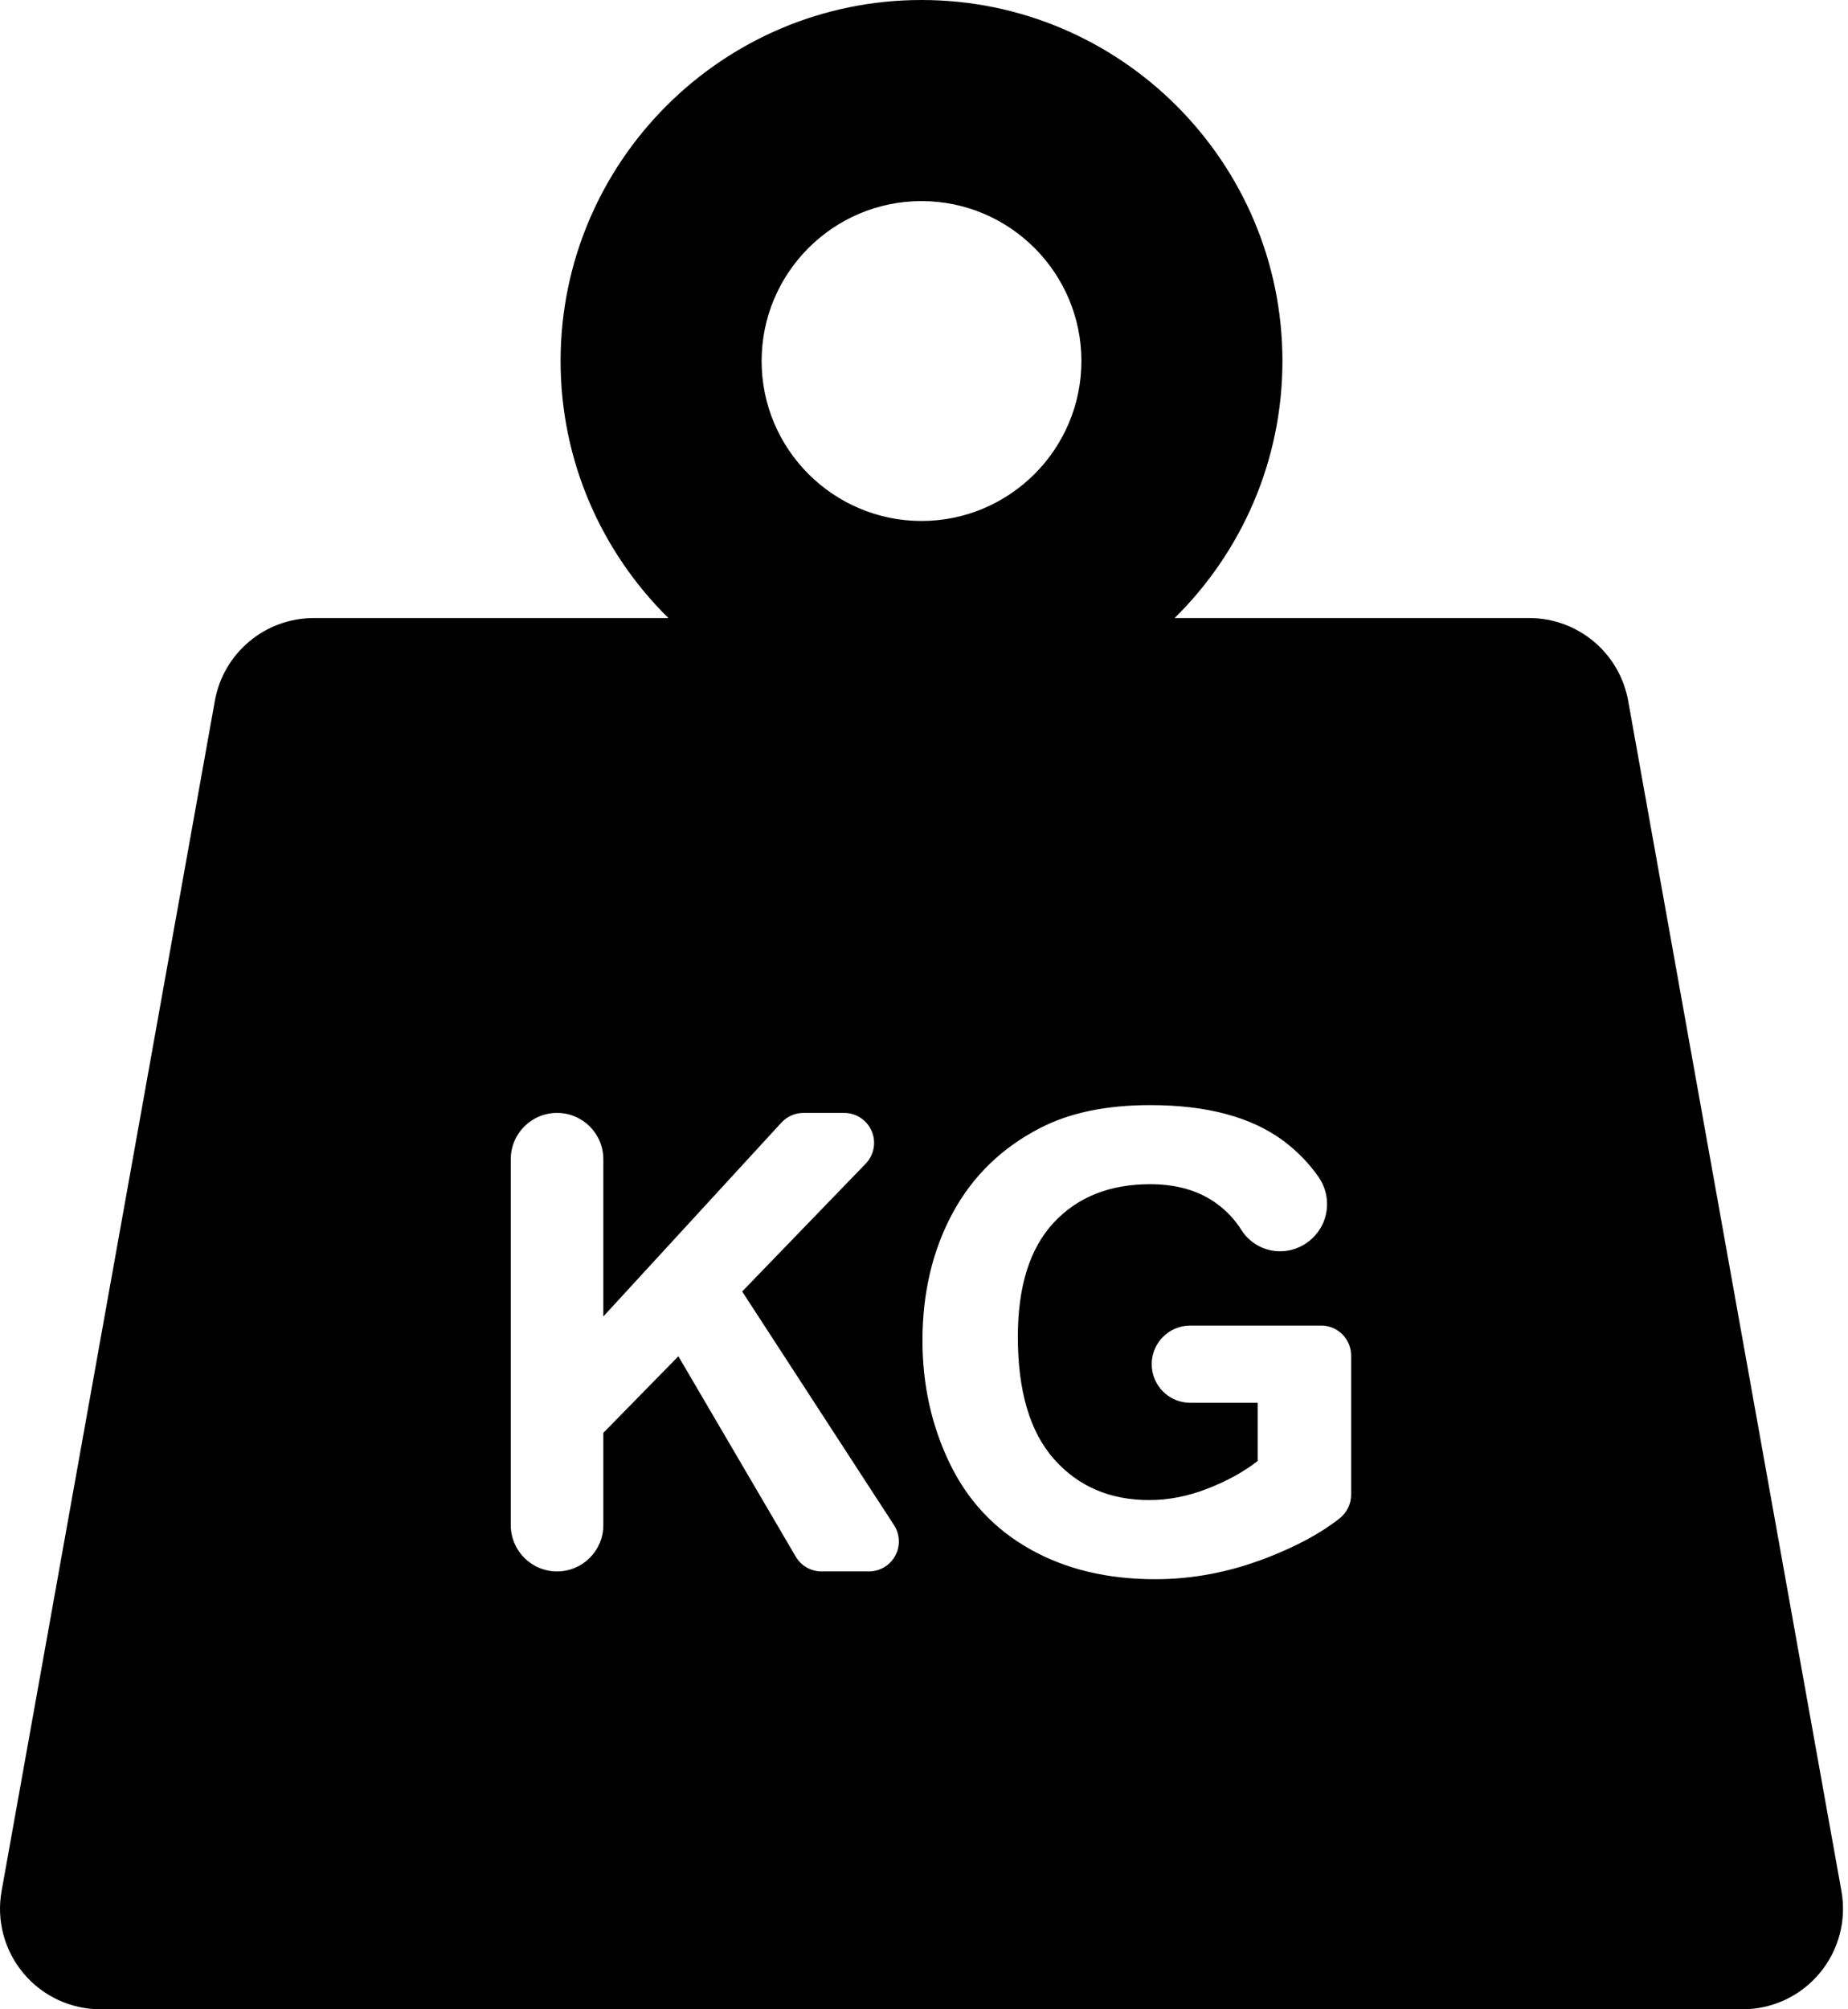 <svg width="23" height="25" viewBox="0 0 23 25" fill="none" xmlns="http://www.w3.org/2000/svg">
<path d="M22.918 23.528L20.264 8.72C20.157 8.124 19.639 7.69 19.033 7.69H14.619C15.446 6.875 15.961 5.742 15.961 4.492C15.961 2.015 13.946 0 11.469 0C8.992 0 6.977 2.015 6.977 4.492C6.977 5.742 7.492 6.875 8.319 7.69H3.905C3.299 7.69 2.781 8.124 2.674 8.72L0.02 23.528C-0.046 23.893 0.054 24.268 0.292 24.552C0.529 24.836 0.881 25 1.251 25H21.687C22.058 25 22.409 24.836 22.646 24.552C22.884 24.268 22.984 23.893 22.918 23.528ZM11.469 2.502C12.566 2.502 13.459 3.394 13.459 4.492C13.459 5.589 12.566 6.482 11.469 6.482C10.372 6.482 9.479 5.589 9.479 4.492C9.479 3.394 10.372 2.502 11.469 2.502ZM11.142 19.357C11.077 19.477 10.951 19.552 10.815 19.552H10.225C10.092 19.552 9.97 19.482 9.903 19.367L8.443 16.875L7.509 17.828V18.976C7.509 19.294 7.251 19.552 6.933 19.552C6.615 19.552 6.357 19.294 6.357 18.976V14.423C6.357 14.105 6.615 13.847 6.933 13.847C7.251 13.847 7.509 14.105 7.509 14.423V16.38L9.725 13.968C9.796 13.891 9.895 13.847 10 13.847H10.506C10.656 13.847 10.791 13.937 10.849 14.074C10.908 14.212 10.878 14.371 10.774 14.479L9.237 16.069L11.127 18.976C11.201 19.09 11.207 19.237 11.142 19.357ZM16.816 18.597C16.816 18.71 16.765 18.818 16.676 18.889C16.446 19.072 16.143 19.237 15.768 19.382C15.31 19.56 14.846 19.649 14.377 19.649C13.78 19.649 13.26 19.524 12.816 19.273C12.373 19.023 12.039 18.665 11.816 18.199C11.593 17.734 11.481 17.227 11.481 16.68C11.481 16.086 11.606 15.558 11.855 15.096C12.104 14.634 12.469 14.28 12.948 14.034C13.314 13.845 13.769 13.75 14.314 13.75C15.022 13.75 15.575 13.898 15.974 14.195C16.146 14.324 16.292 14.474 16.411 14.645C16.525 14.809 16.548 15.019 16.473 15.204C16.397 15.388 16.233 15.522 16.037 15.559L16.036 15.559C15.806 15.602 15.573 15.5 15.449 15.302C15.37 15.176 15.268 15.068 15.145 14.977C14.923 14.815 14.646 14.734 14.314 14.734C13.811 14.734 13.411 14.894 13.114 15.213C12.817 15.532 12.668 16.005 12.668 16.633C12.668 17.31 12.819 17.818 13.12 18.157C13.421 18.495 13.815 18.664 14.303 18.664C14.544 18.664 14.786 18.617 15.028 18.522C15.271 18.428 15.479 18.313 15.653 18.178V17.454H14.814C14.549 17.454 14.334 17.239 14.334 16.974C14.334 16.708 14.549 16.493 14.814 16.493H16.444C16.649 16.493 16.816 16.66 16.816 16.866V18.597Z" fill="black"/>
</svg>
